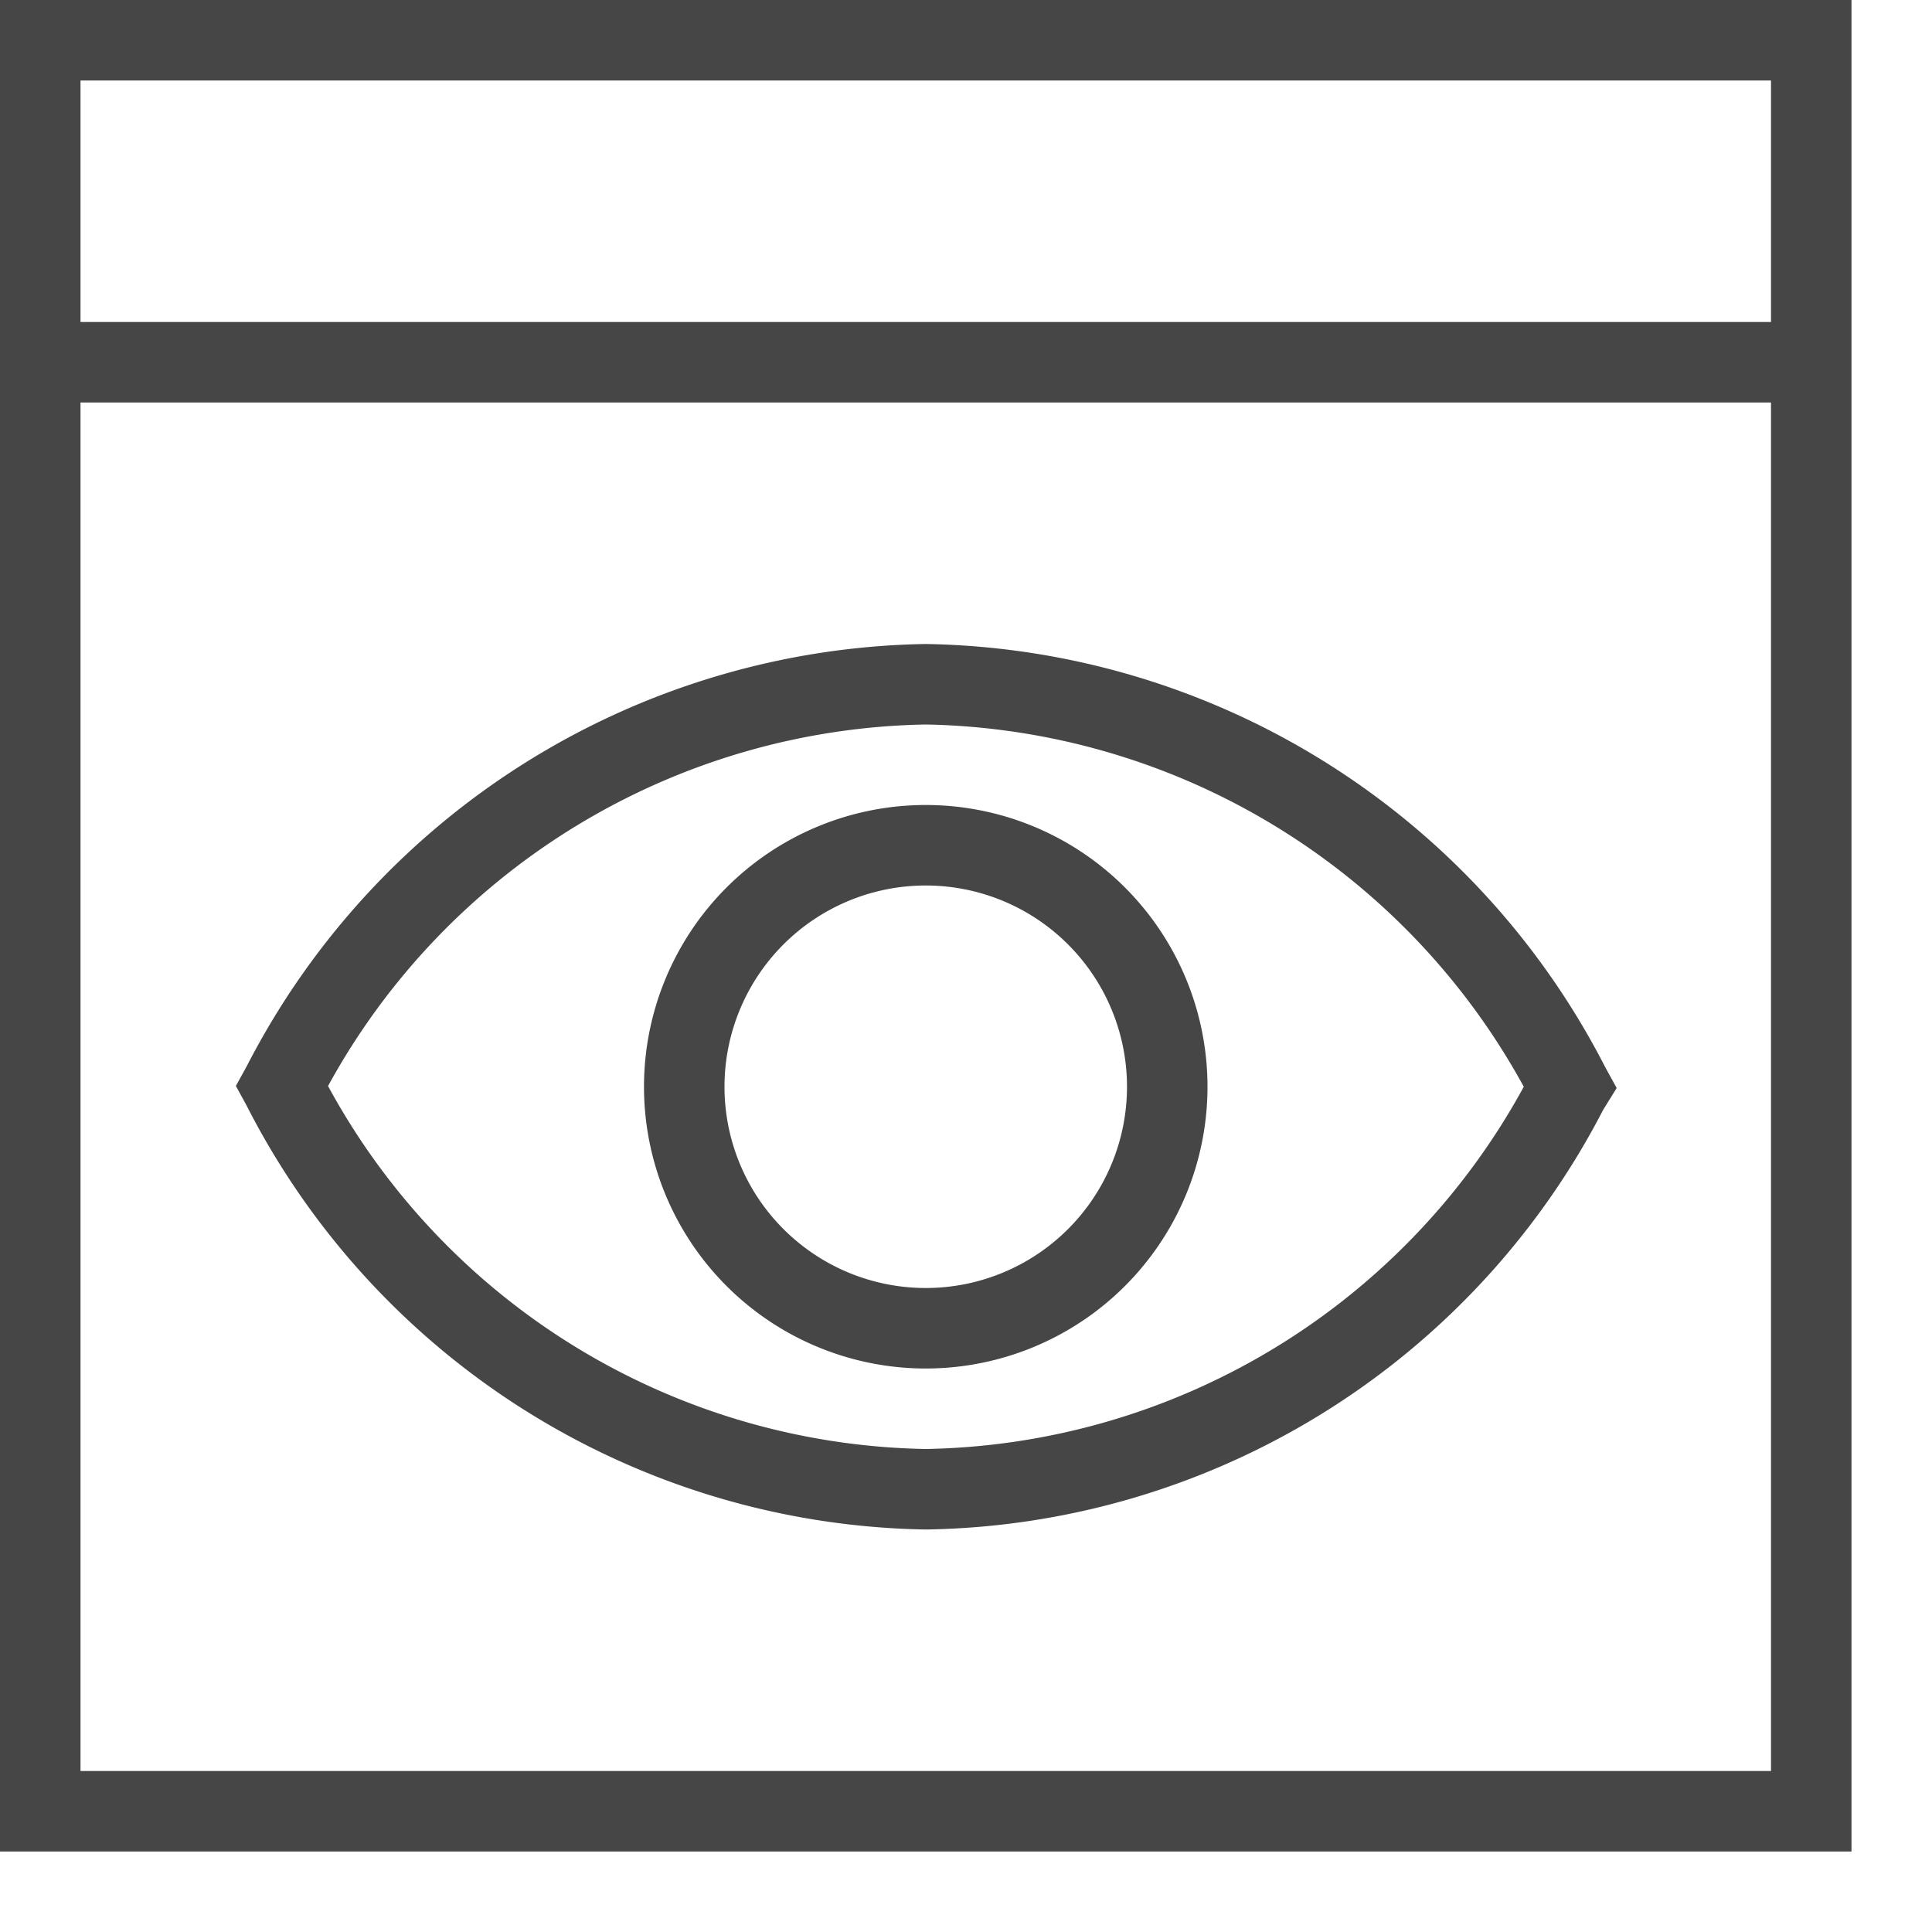 <svg id="Layer_1" data-name="Layer 1" xmlns="http://www.w3.org/2000/svg" viewBox="0 0 24 24">
  <path d="M0,0V23H23V0ZM22,1V4H1V1ZM1,22V5H22V22Z" class="aw-theme-iconOutline" fill="#464646"/>
  <path d="M11.5,17A3.5,3.5,0,1,1,15,13.5,3.5,3.5,0,0,1,11.5,17Zm0-6A2.5,2.5,0,1,0,14,13.5,2.5,2.5,0,0,0,11.5,11Z" class="aw-theme-iconOutline" fill="#464646"/>
  <path d="M11.5,19a9.646,9.646,0,0,1-8.438-5.269l-.132-.241.133-.241A9.658,9.658,0,0,1,11.5,8a9.658,9.658,0,0,1,8.437,5.25l.146.266-.168.271A9.633,9.633,0,0,1,11.5,19ZM4.075,13.491A8.619,8.619,0,0,0,11.5,18a8.632,8.632,0,0,0,7.429-4.5A8.647,8.647,0,0,0,11.5,9,8.633,8.633,0,0,0,4.075,13.491Z" class="aw-theme-iconOutline" fill="#464646"/>
</svg>
